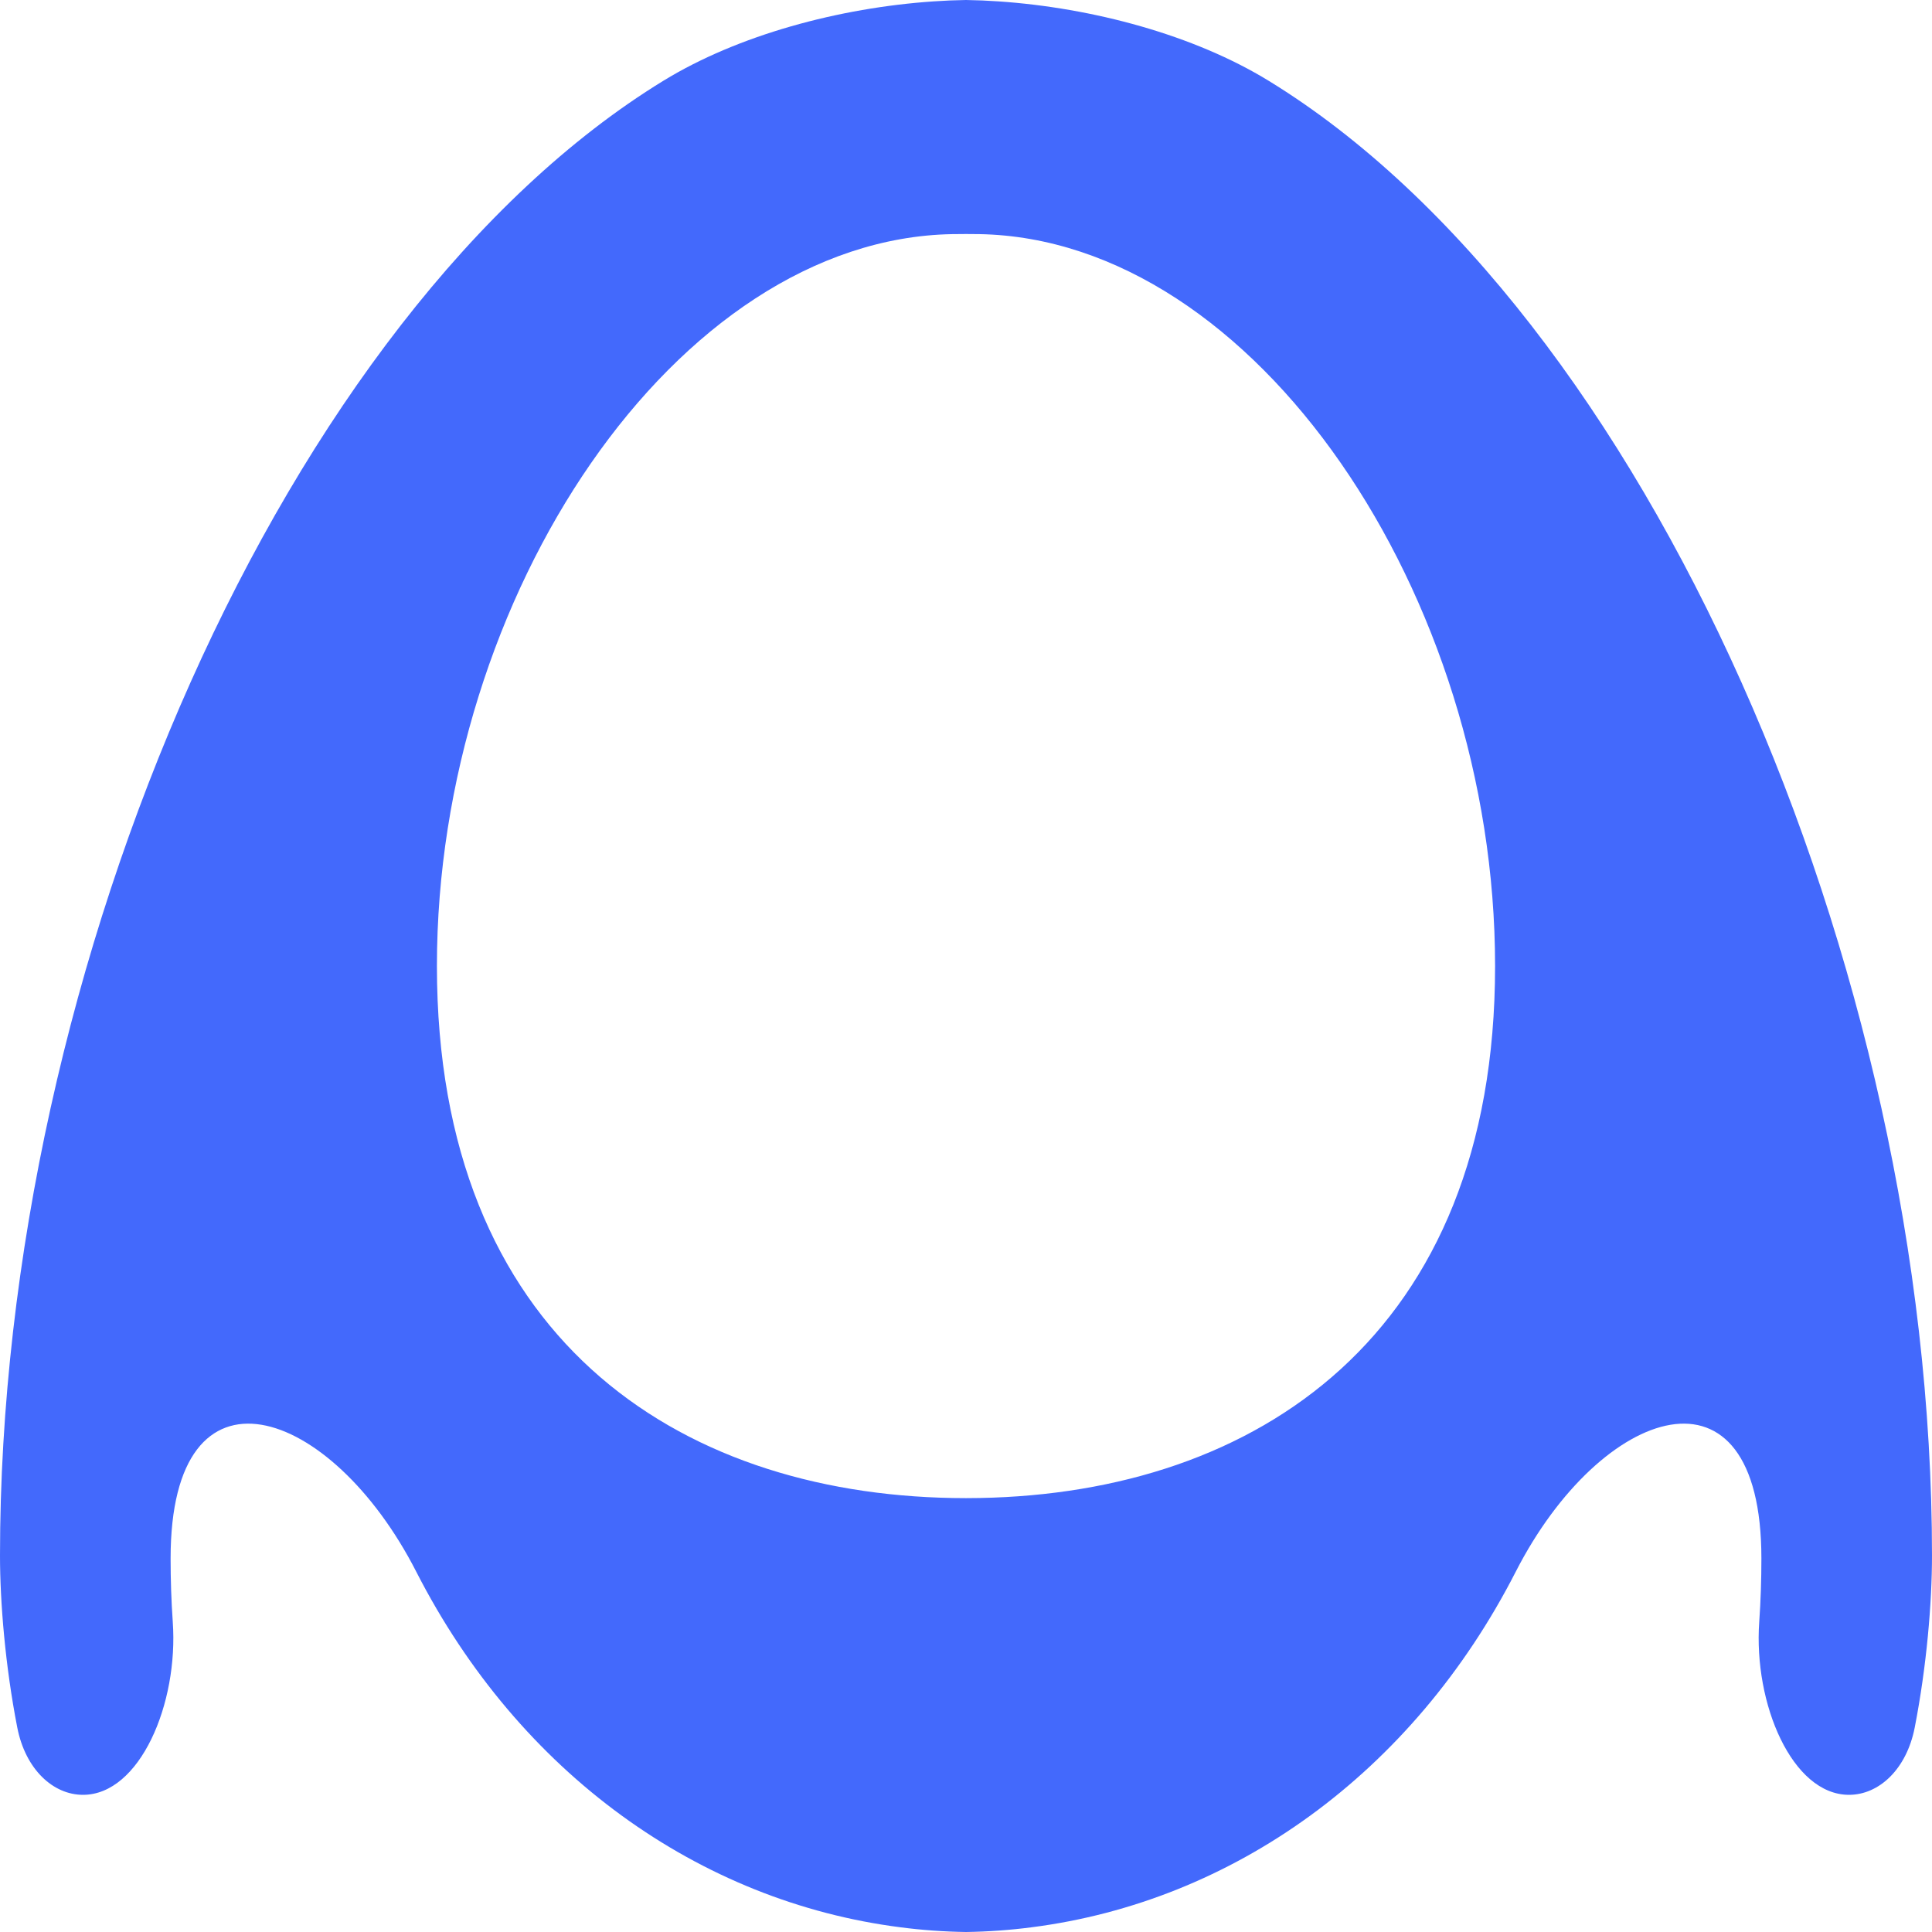 <svg width="128" height="128" viewBox="0 0 128 128" fill="none" xmlns="http://www.w3.org/2000/svg">
<path fill-rule="evenodd" clip-rule="evenodd" d="M116.554 107.448C116.652 106.062 116.697 104.663 116.697 103.251C116.697 89.503 106.07 93.088 100.422 104.13C93.58 117.506 81.66 125.993 68.322 127.691C66.914 127.874 65.473 127.978 64 128C62.527 127.978 61.086 127.874 59.678 127.691C46.34 125.993 34.42 117.506 27.578 104.13C21.93 93.088 11.303 89.503 11.303 103.251C11.303 104.663 11.348 106.062 11.446 107.448C11.833 112.877 9.263 118.912 5.498 118.912C3.515 118.912 1.685 117.221 1.145 114.455C0.348 110.374 4.76837e-07 106.153 4.76837e-07 103.057C4.76837e-07 63.793 19.008 20.634 43.951 5.35C48.89 2.323 55.592 0.516 61.855 0.091C62.562 0.041 63.277 0.011 64 4.76837e-07C64.723 0.011 65.438 0.041 66.145 0.091C72.409 0.516 79.11 2.323 84.049 5.35C108.992 20.634 128 63.793 128 103.057C128 106.153 127.652 110.374 126.855 114.455C126.315 117.221 124.485 118.912 122.502 118.912C118.737 118.912 116.167 112.877 116.554 107.448ZM64.875 15.511C64.583 15.506 64.292 15.504 64 15.504C63.69 15.504 63.381 15.507 63.072 15.512C44.797 15.85 28.947 39.471 28.947 64C28.947 88.553 44.829 98.929 63.127 99.247C63.417 99.252 63.708 99.255 64 99.255C64.304 99.255 64.609 99.252 64.913 99.246C83.194 98.914 99.053 88.535 99.053 64C99.053 39.448 83.172 15.831 64.875 15.511Z" fill="#4369FC"/>
</svg>
